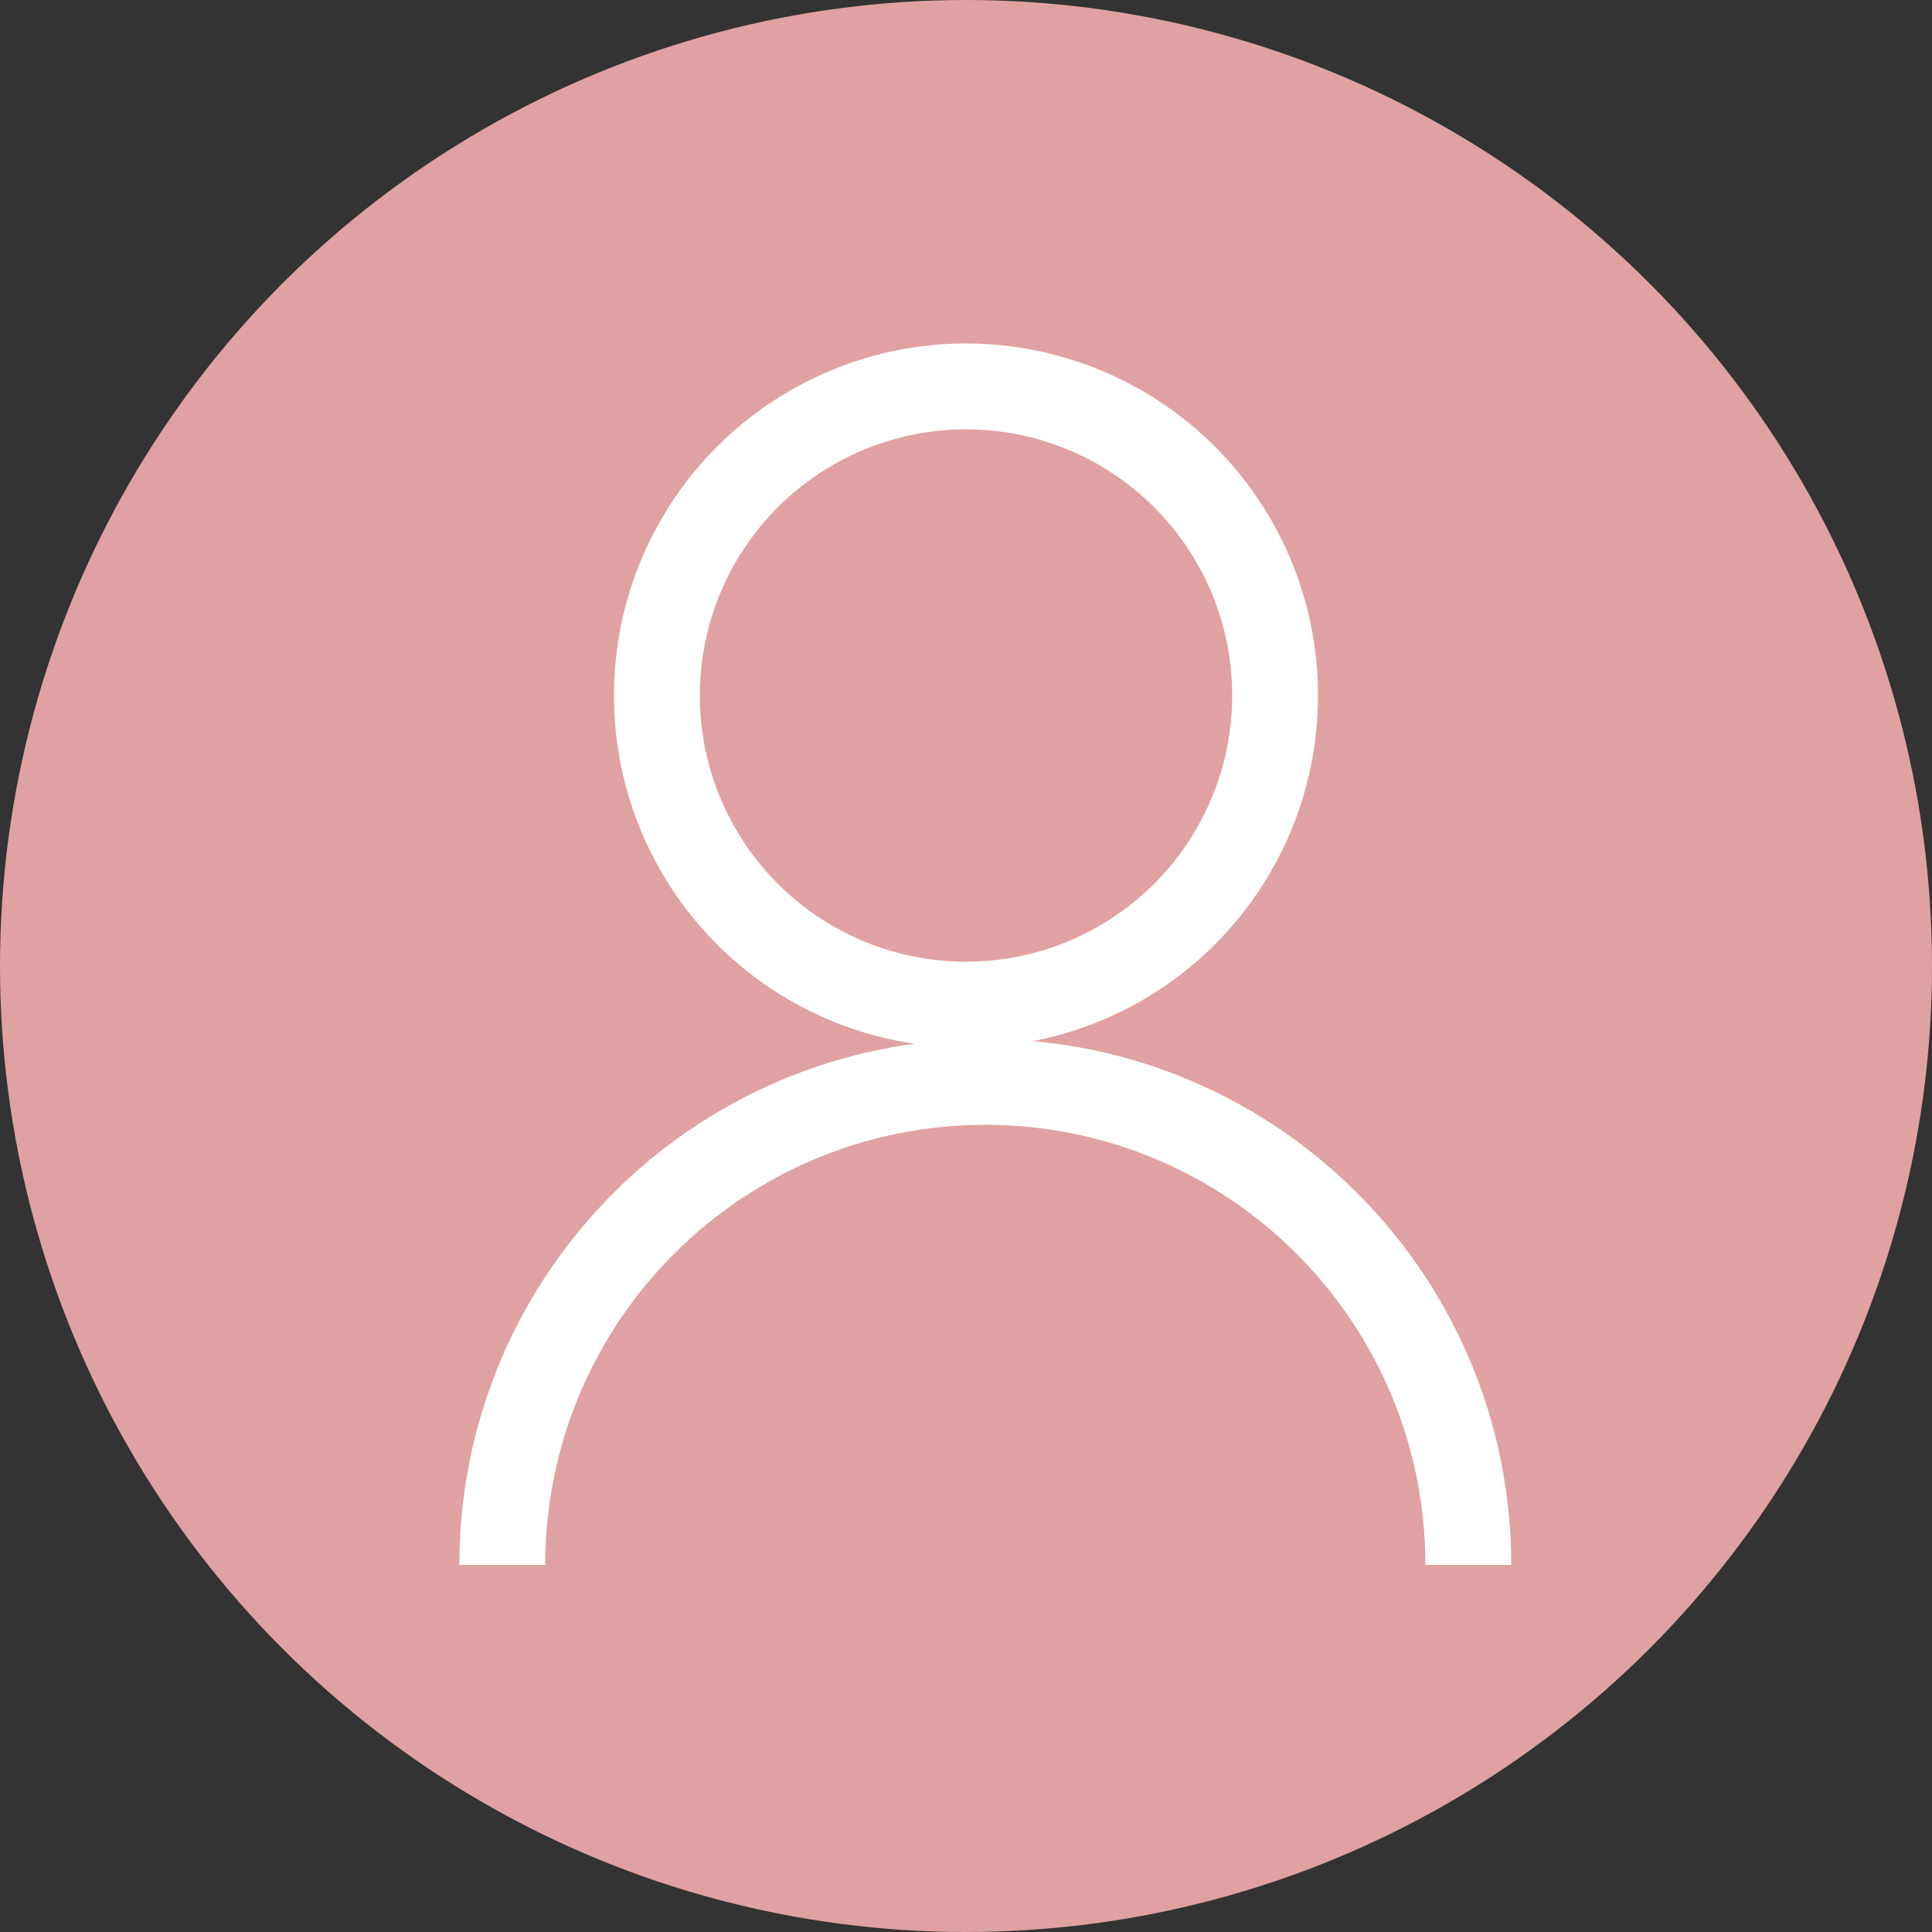 <?xml version="1.0" encoding="UTF-8"?>
<svg width="45px" height="45px" viewBox="0 0 45 45" version="1.1" xmlns="http://www.w3.org/2000/svg" xmlns:xlink="http://www.w3.org/1999/xlink">
    <rect x="0" y="0" width="45" height="45" fill="#333333" stroke="none"/>
    <!-- Generator: Sketch 59.1 (86144) - https://sketch.com -->
    <title>编组</title>
    <desc>Created with Sketch.</desc>
    <g id="页面1" stroke="none" stroke-width="1" fill="none" fill-rule="evenodd">
        <g id="我的-未授权" transform="translate(-14, -80)">
            <g id="编组" transform="translate(14, 80)">
                <circle id="椭圆形" fill="#DFA1A1" cx="22.5" cy="22.5" r="22.5"></circle>
                <circle id="椭圆形" stroke="#FFFFFF" stroke-width="2" cx="22.5" cy="16.2" r="7.2"></circle>
                <path d="M34.2,36.45 C34.2,30.237 29.163,25.2 22.95,25.2 C16.737,25.2 11.7,30.237 11.7,36.45" id="路径" stroke="#FFFFFF" stroke-width="2"></path>
            </g>
        </g>
    </g>
</svg>
